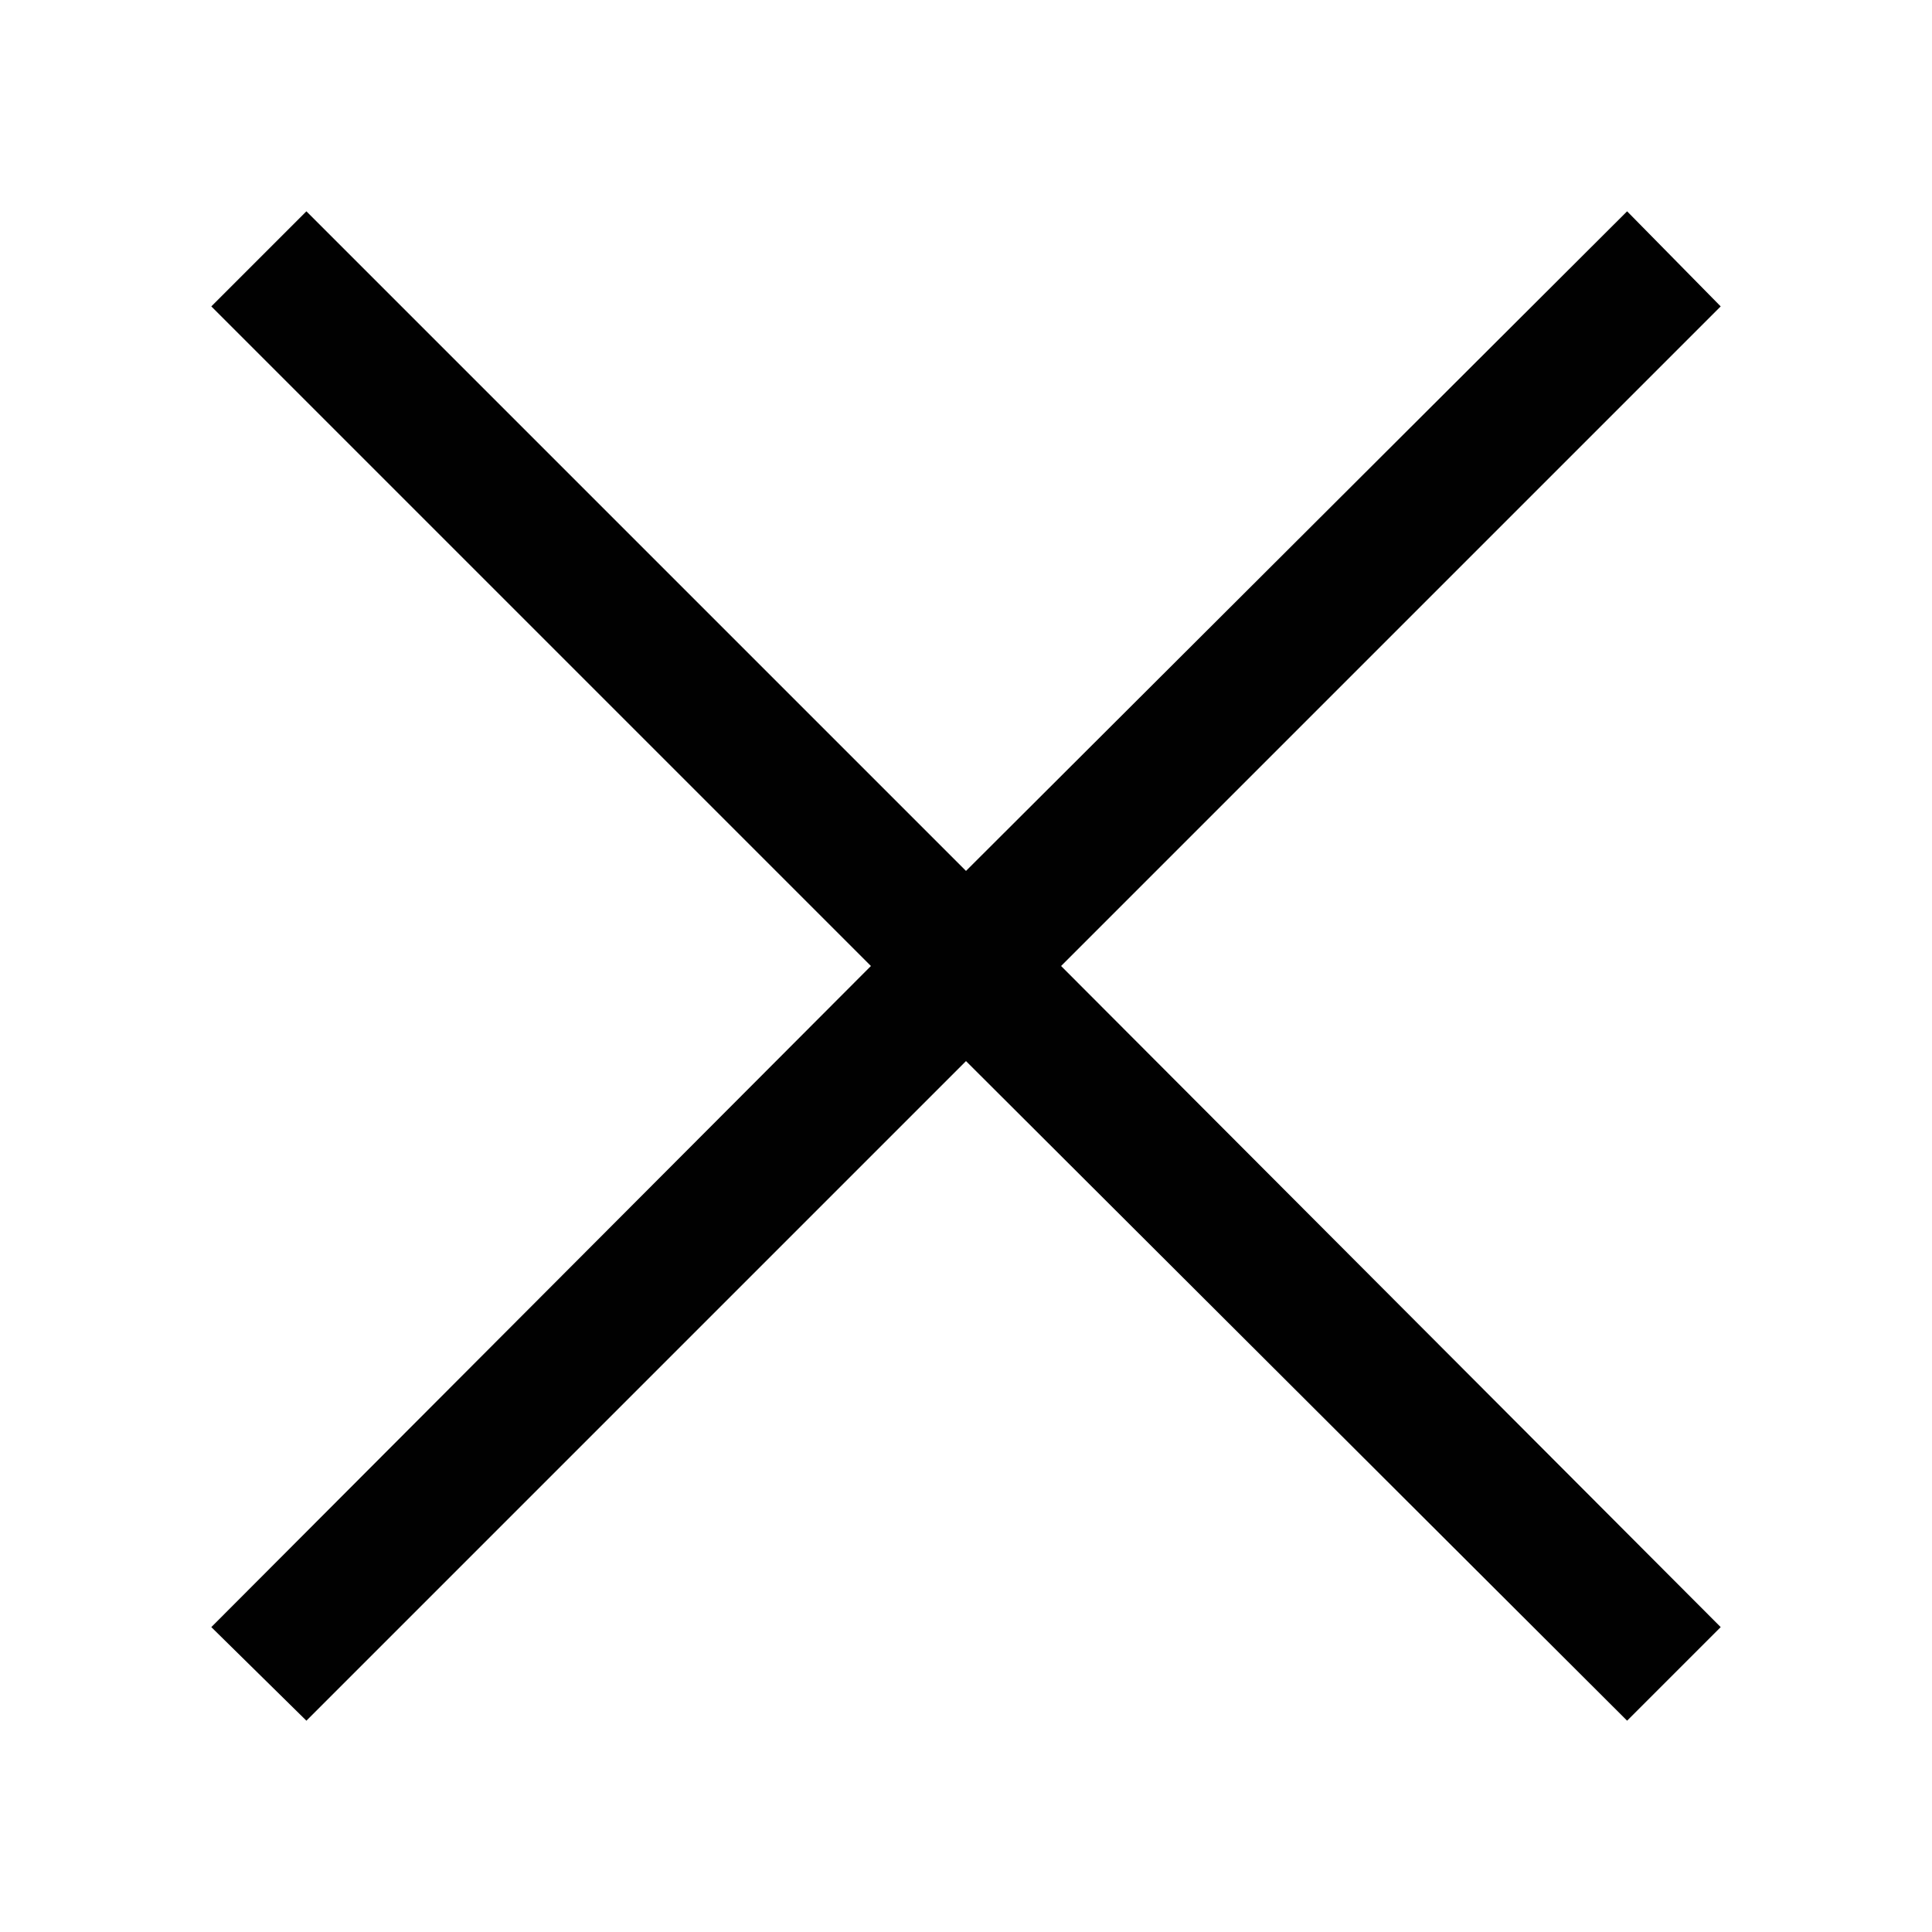 <?xml version="1.0" encoding="utf-8"?>
<!-- Generator: Adobe Illustrator 18.0.0, SVG Export Plug-In . SVG Version: 6.00 Build 0)  -->
<!DOCTYPE svg PUBLIC "-//W3C//DTD SVG 1.1//EN" "http://www.w3.org/Graphics/SVG/1.1/DTD/svg11.dtd">
<svg version="1.1" id="Calque_1" xmlns="http://www.w3.org/2000/svg" xmlns:xlink="http://www.w3.org/1999/xlink" x="0px" y="0px"
	 viewBox="0 0 128 128" enable-background="new 0 0 128 128" xml:space="preserve">
<g>
	<path fill="#010101" d="M64,57.7L107.8,14l6.2,6.3L70.3,64l43.7,43.8l-6.2,6.2L64,70.3L20.3,114l-6.3-6.2L57.7,64L14,20.3l6.3-6.3
		L64,57.7z"/>
</g>
</svg>
